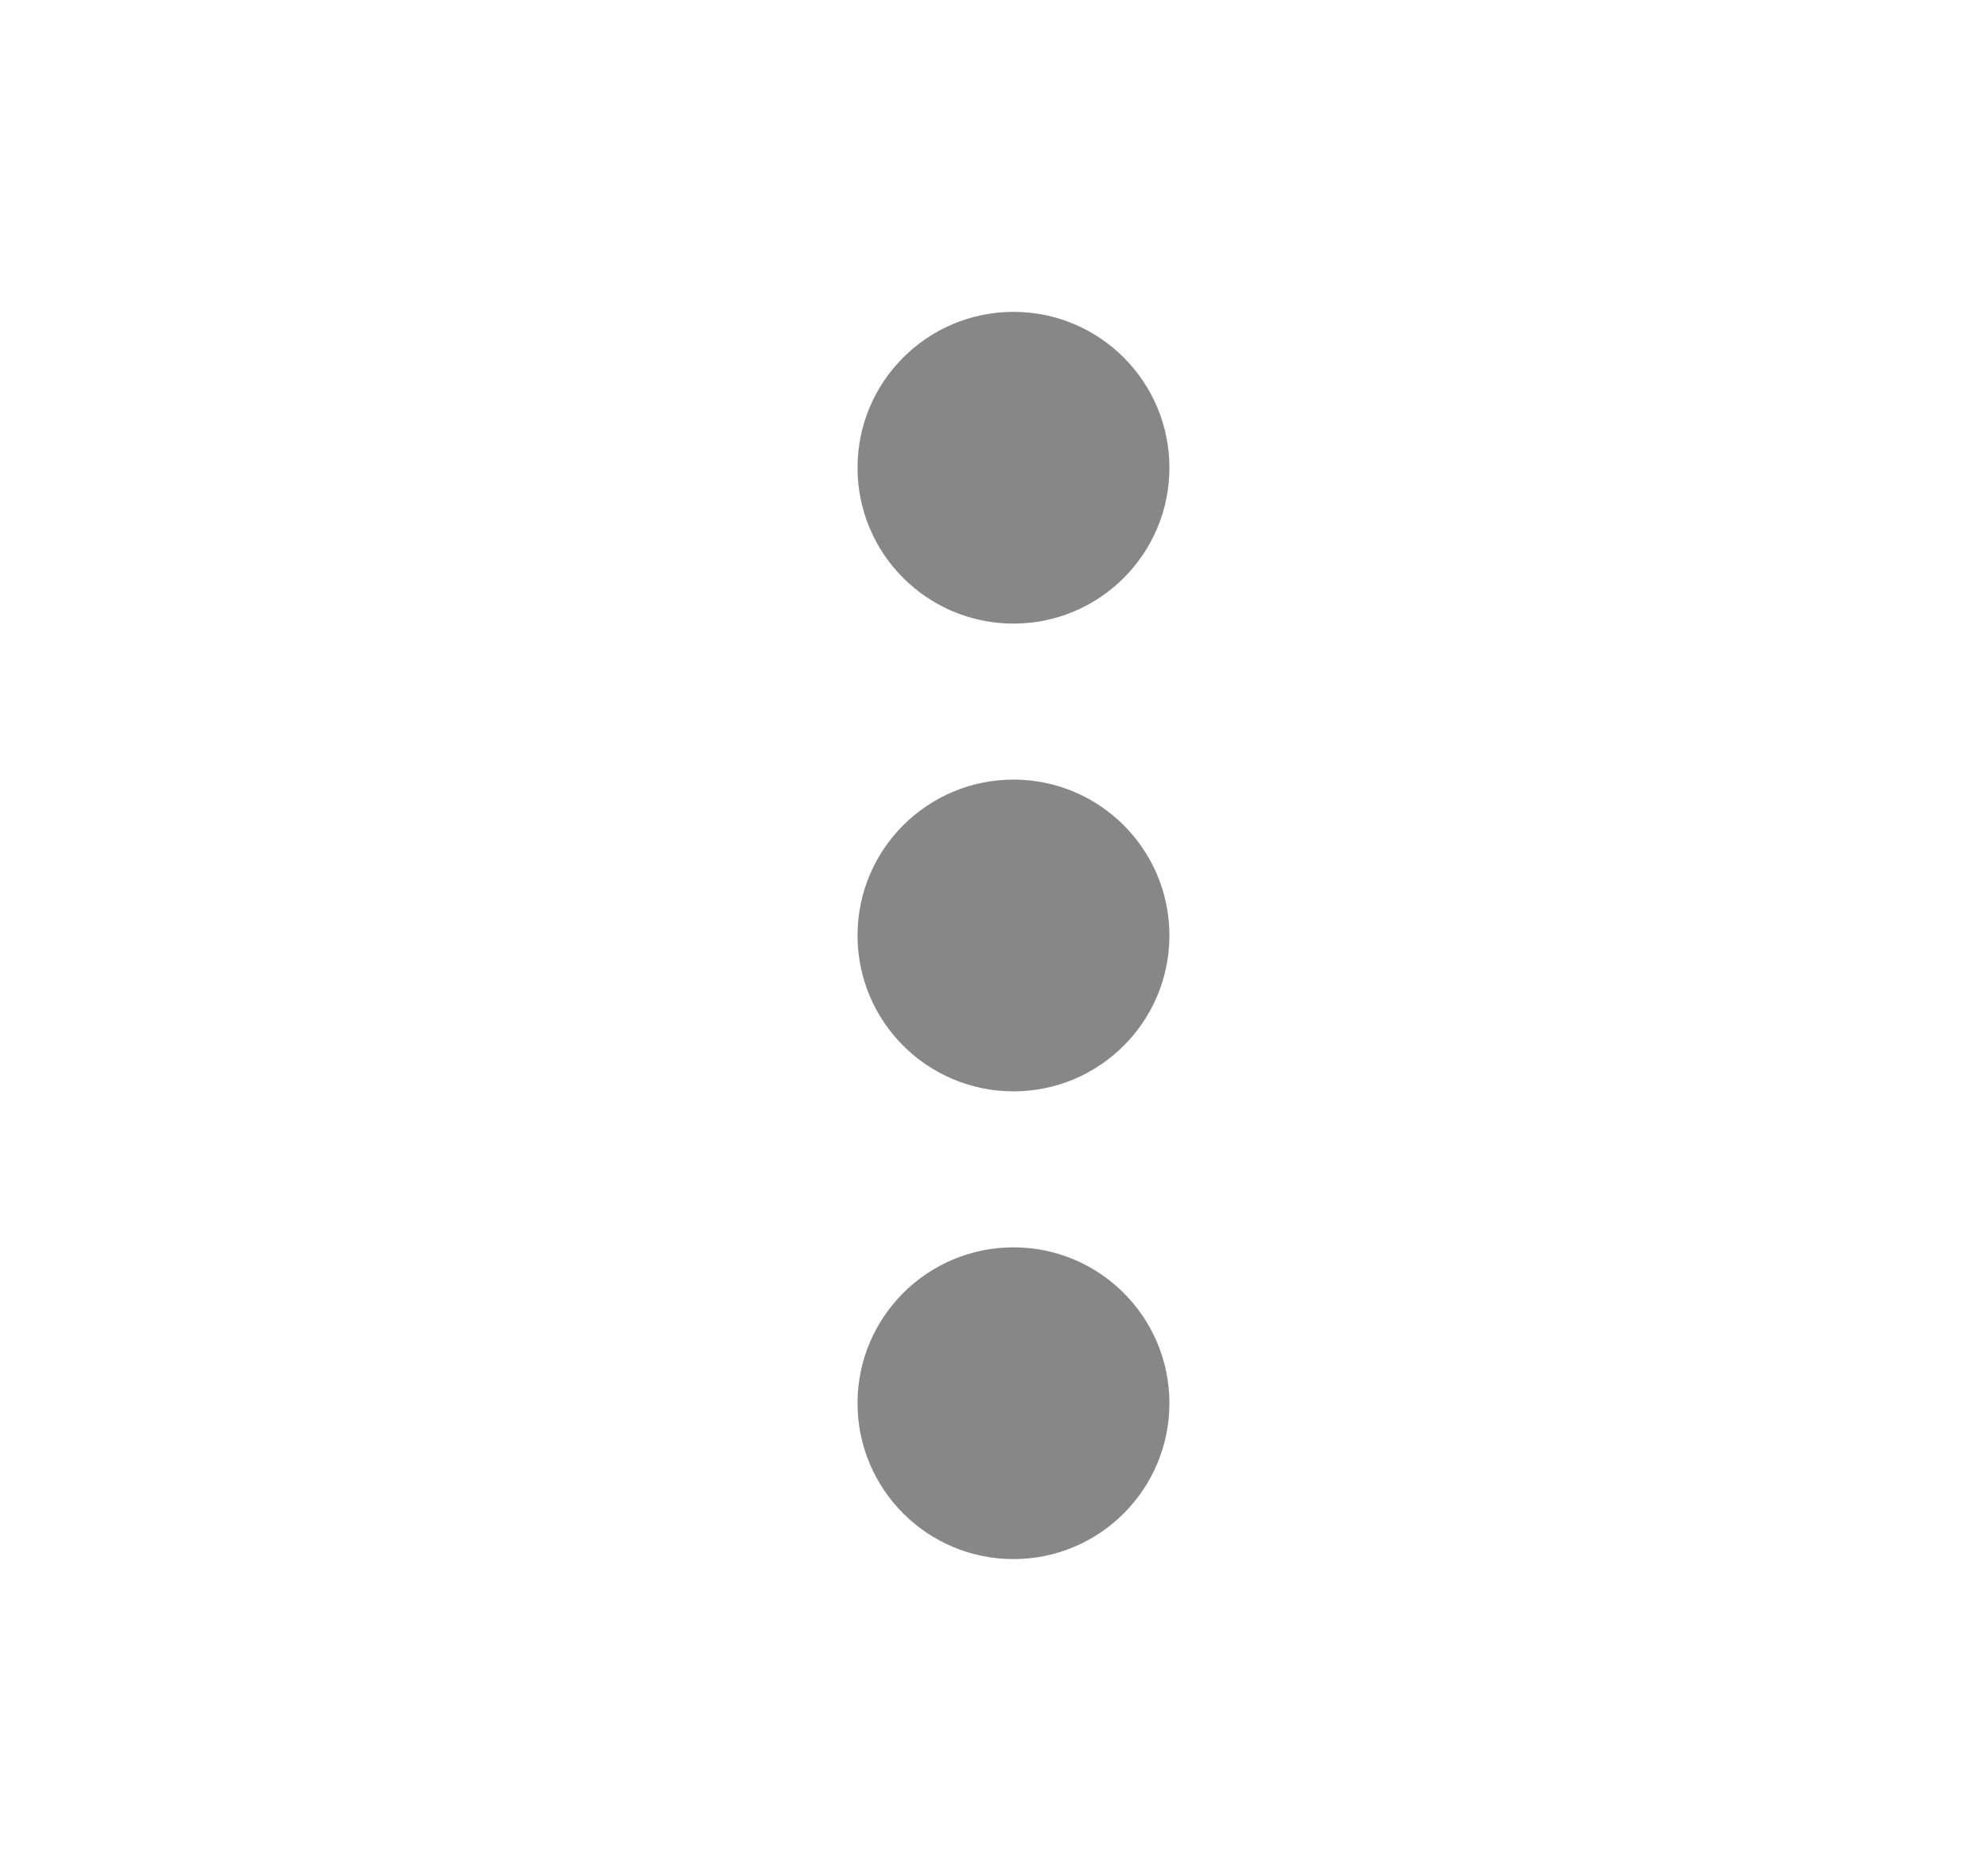 <svg width="17" height="16" viewBox="0 0 17 16" fill="none" xmlns="http://www.w3.org/2000/svg">
<path d="M7.333 8C7.333 8.736 7.93 9.333 8.667 9.333C9.403 9.333 10 8.736 10 8C10 7.264 9.403 6.667 8.667 6.667C7.93 6.667 7.333 7.264 7.333 8Z" fill="#878787"/>
<path d="M7.333 4C7.333 4.736 7.93 5.333 8.667 5.333C9.403 5.333 10 4.736 10 4C10 3.264 9.403 2.667 8.667 2.667C7.93 2.667 7.333 3.264 7.333 4Z" fill="#878787"/>
<path d="M7.333 12C7.333 12.736 7.93 13.333 8.667 13.333C9.403 13.333 10 12.736 10 12C10 11.264 9.403 10.667 8.667 10.667C7.93 10.667 7.333 11.264 7.333 12Z" fill="#878787"/>
</svg>
